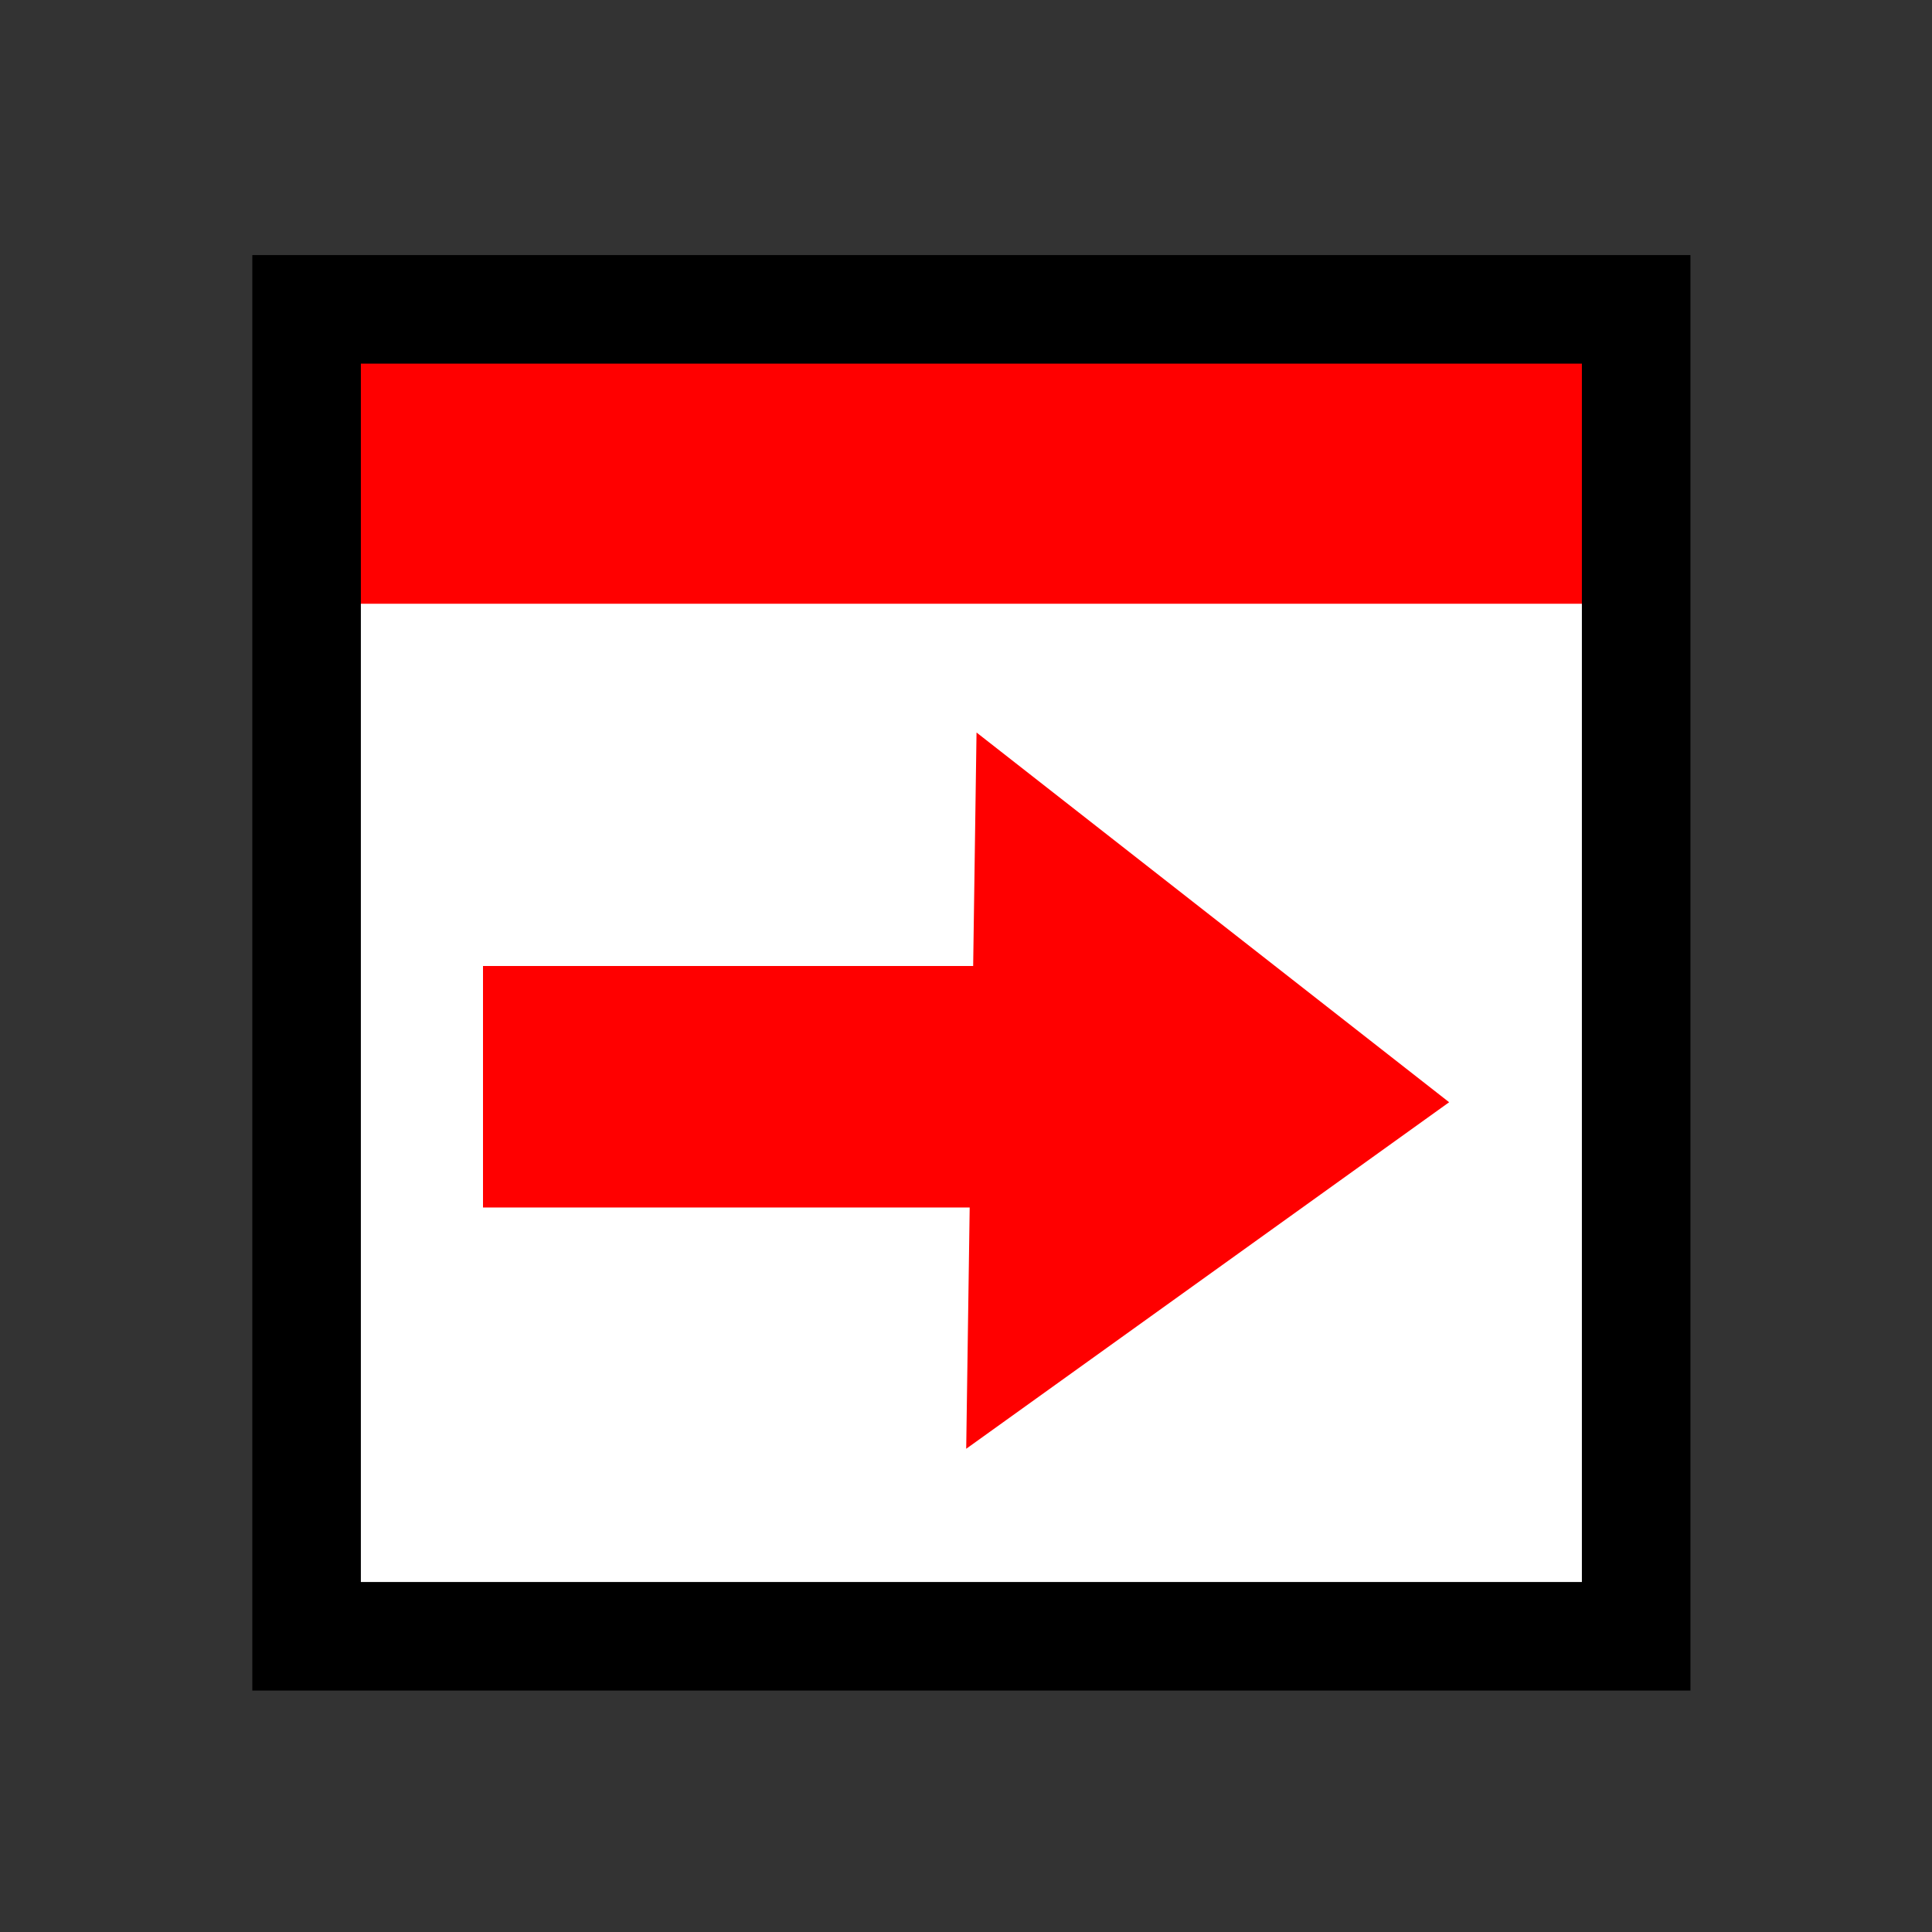 <?xml version="1.0" encoding="UTF-8" standalone="no"?>
<!-- Created with Inkscape (http://www.inkscape.org/) -->
<svg
   xmlns:dc="http://purl.org/dc/elements/1.1/"
   xmlns:cc="http://web.resource.org/cc/"
   xmlns:rdf="http://www.w3.org/1999/02/22-rdf-syntax-ns#"
   xmlns:svg="http://www.w3.org/2000/svg"
   xmlns="http://www.w3.org/2000/svg"
   xmlns:sodipodi="http://sodipodi.sourceforge.net/DTD/sodipodi-0.dtd"
   xmlns:inkscape="http://www.inkscape.org/namespaces/inkscape"
   width="16px"
   height="16px"
   id="svg1872"
   sodipodi:version="0.32"
   inkscape:version="0.45.1"
   sodipodi:docbase="/home/chris/DMDirc/src/com/dmdirc/addons/dcc/res/source"
   sodipodi:docname="send.svg"
   inkscape:export-filename="/home/chris/DMDirc/trunk/src/com/dmdirc/res/server-normal.png"
   inkscape:export-xdpi="90"
   inkscape:export-ydpi="90"
   inkscape:output_extension="org.inkscape.output.svg.inkscape">
  <rect width="100%" height="100%" fill="#333333" stroke="none"/>
  <defs
     id="defs1874" />
  <sodipodi:namedview
     id="base"
     pagecolor="#ffffff"
     bordercolor="#666666"
     borderopacity="1.0"
     inkscape:pageopacity="0.0"
     inkscape:pageshadow="2"
     inkscape:zoom="22.197802"
     inkscape:cx="10.049476"
     inkscape:cy="9.9028618"
     inkscape:current-layer="layer1"
     showgrid="true"
     inkscape:grid-bbox="true"
     inkscape:document-units="px"
     inkscape:window-width="849"
     inkscape:window-height="581"
     inkscape:window-x="195"
     inkscape:window-y="150" />
  <g
     id="layer1"
     inkscape:label="Layer 1"
     inkscape:groupmode="layer">
    <rect
       style="fill-opacity:1;stroke-width:1;stroke-miterlimit:4;stroke-dasharray:none;stroke-opacity:1;fill:white"
       id="rect4588"
       width="11.064"
       height="9.198"
       x="2.586"
       y="4.504" />
    <rect
       style="fill:#ff0000;fill-opacity:1;stroke-width:1;stroke-miterlimit:4;stroke-dasharray:none;stroke-opacity:1"
       id="rect3671"
       width="11.034"
       height="2.498"
       x="2.482"
       y="2.502" />
    <rect
       style="fill:none;fill-opacity:1;stroke:black;stroke-width:0.899;stroke-miterlimit:4;stroke-dasharray:none;stroke-opacity:1"
       id="rect1880"
       width="11.011"
       height="10.989"
       x="2.539"
       y="2.562" />
    <rect
       style="fill:#ff0000;fill-opacity:1;fill-rule:evenodd;stroke:#ffffff;stroke-width:1;stroke-linejoin:miter;stroke-miterlimit:4;stroke-dasharray:none;stroke-dashoffset:0;stroke-opacity:1"
       id="rect2226"
       width="7.253"
       height="3"
       x="3.5"
       y="7.5" />
    <path
       sodipodi:type="star"
       style="fill:#ff0000;fill-opacity:1;fill-rule:evenodd;stroke:none;stroke-width:1;stroke-linejoin:miter;stroke-miterlimit:4;stroke-dasharray:none;stroke-dashoffset:0;stroke-opacity:1"
       id="path2228"
       sodipodi:sides="3"
       sodipodi:cx="9.3702974"
       sodipodi:cy="7.0801978"
       sodipodi:r1="4.1024742"
       sodipodi:r2="2.0512371"
       sodipodi:arg1="0.54230274"
       sodipodi:arg2="1.5895003"
       inkscape:flatsided="true"
       inkscape:rounded="0"
       inkscape:randomized="0"
       d="M 12.884,9.198 L 5.78,9.065 L 9.447,2.978 L 12.884,9.198 z "
       transform="matrix(0,0.835,-0.643,0,13.916,1.24)" />
  </g>
</svg>
